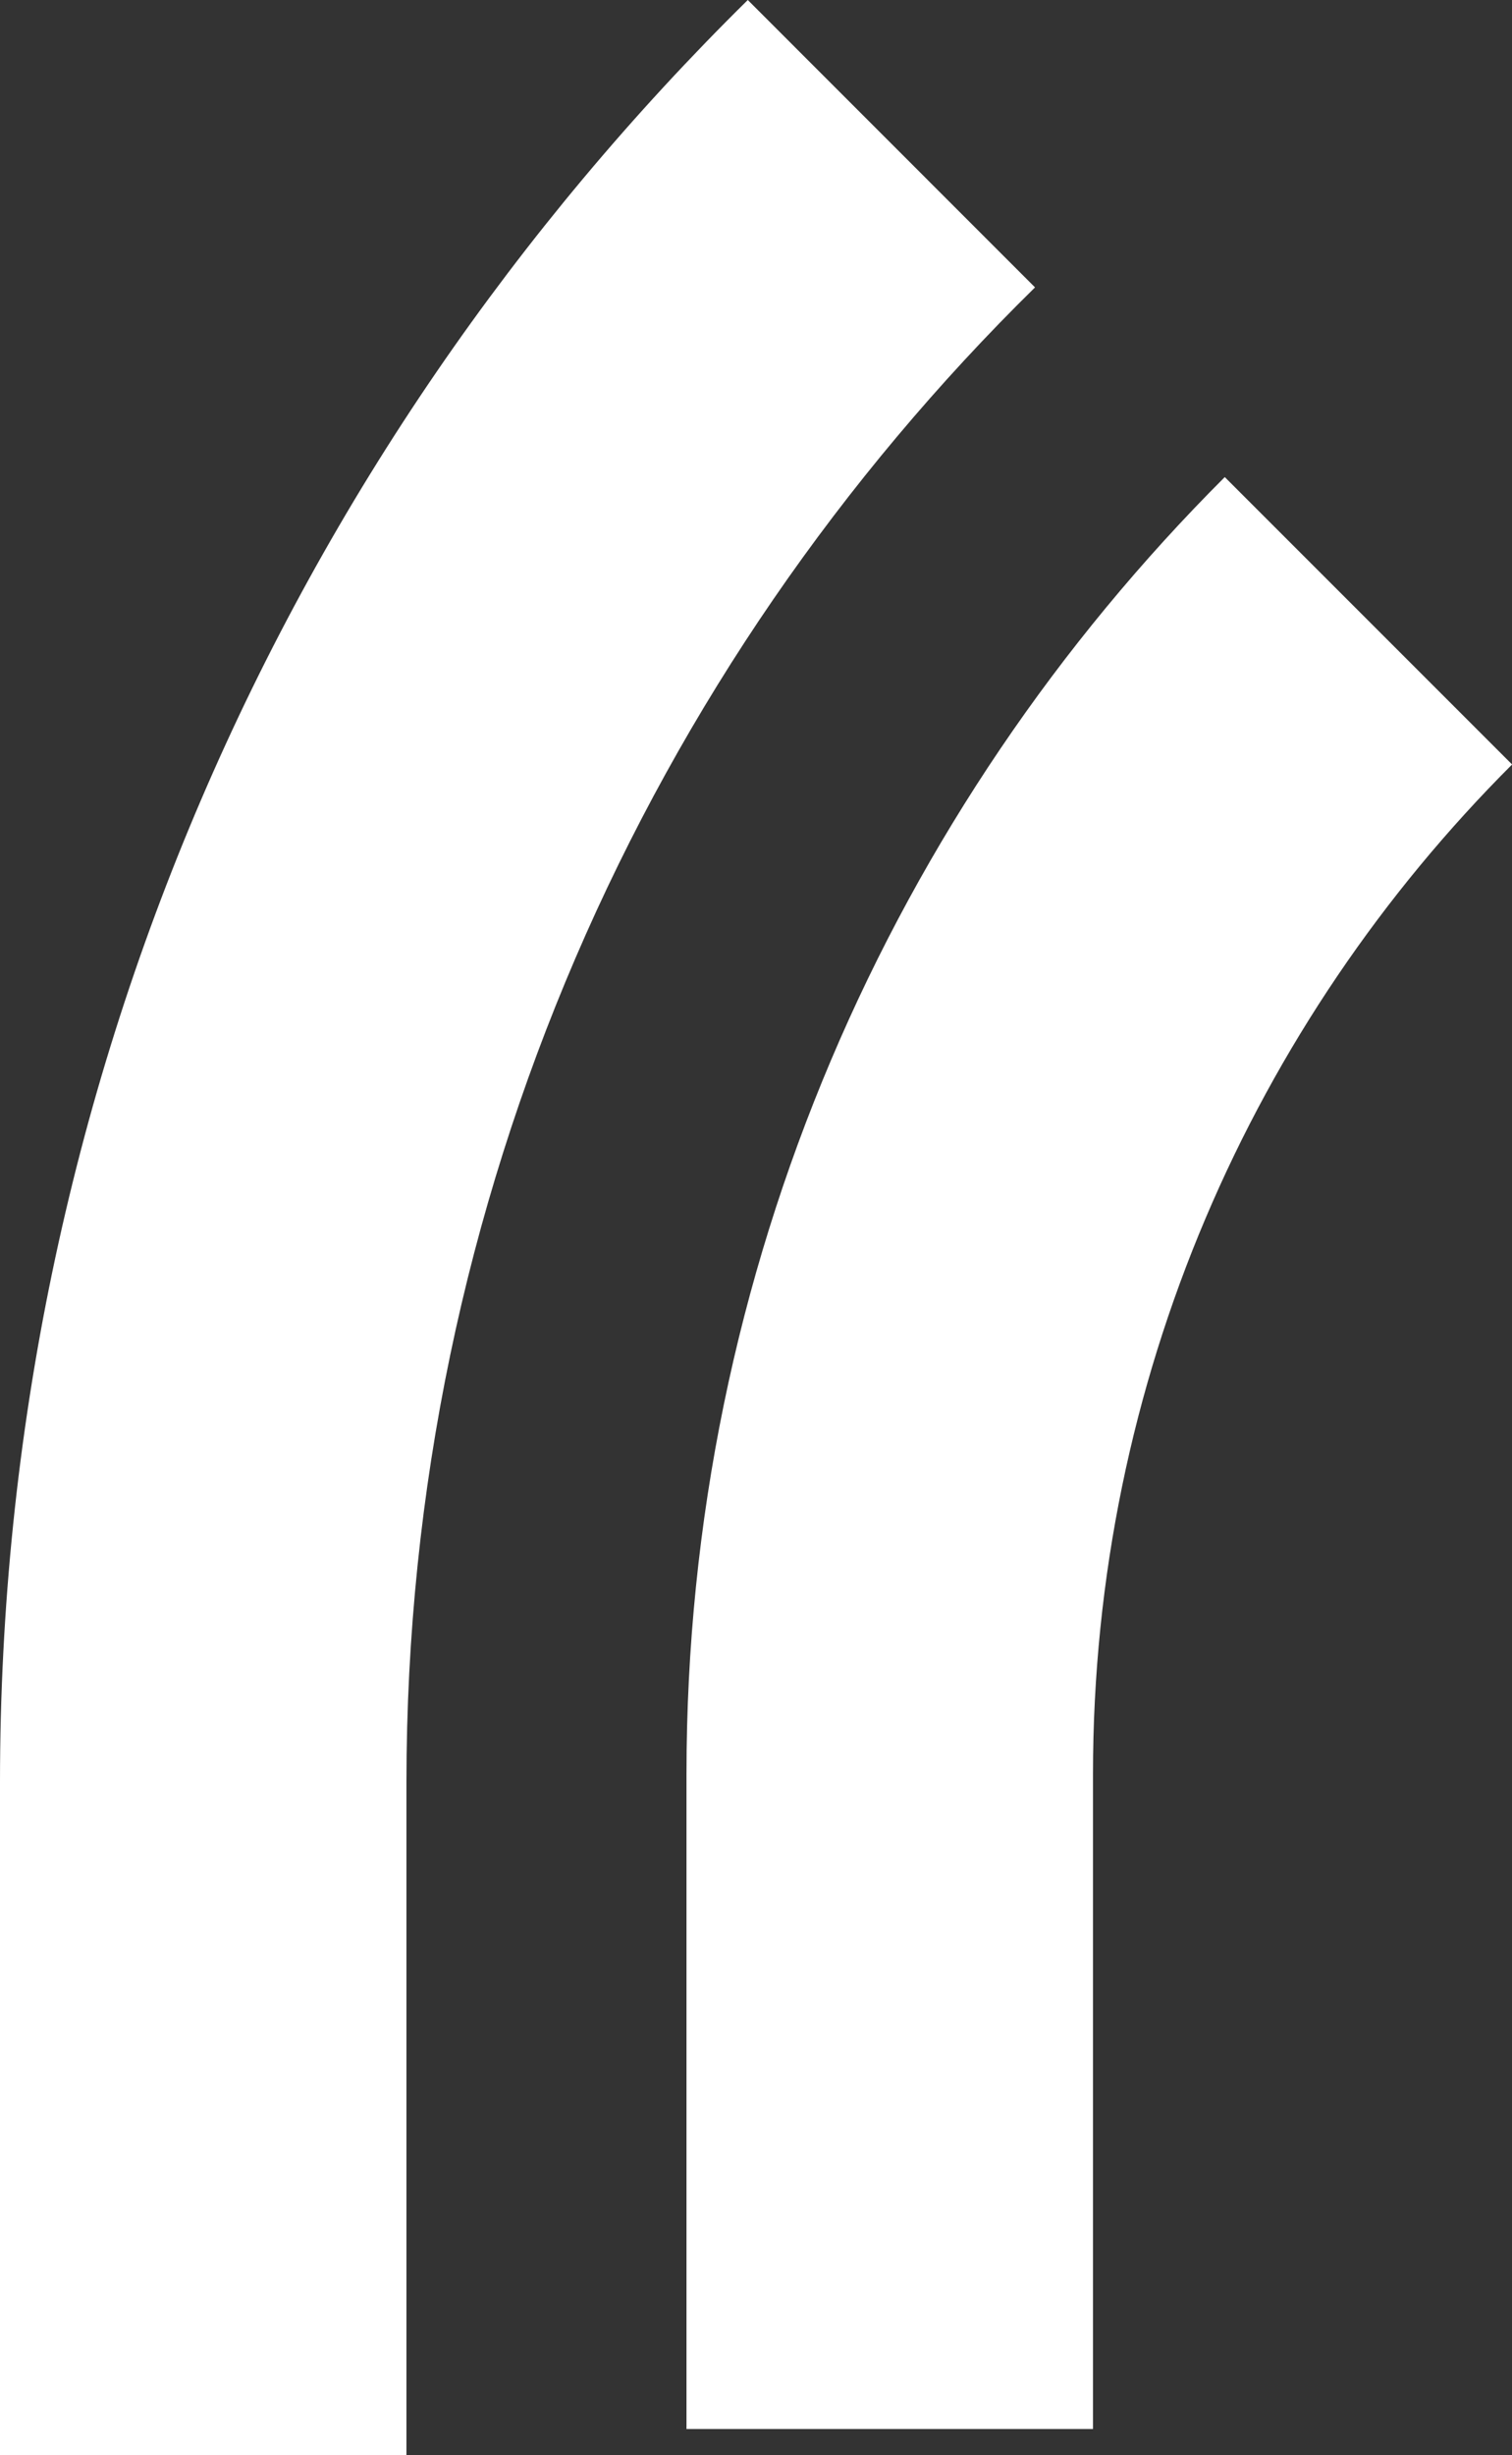 <svg version="1.1" id="图层_1" x="0px" y="0px" width="34.064px" height="55.297px" viewBox="0 0 34.064 55.297" enable-background="new 0 0 34.064 55.297" xml:space="preserve" xmlns="http://www.w3.org/2000/svg" xmlns:xlink="http://www.w3.org/1999/xlink" xmlns:xml="http://www.w3.org/XML/1998/namespace">
  <rect x="0" y="0" width="34.064" height="55.297" fill="#333333" stroke="none"/>
  <path fill="#FFFFFF" d="M27.593,10.745l6.473,6.473c-5.83,5.822-9.442,13.865-9.442,22.736v14.754h-9.158V39.954
	C15.464,28.558,20.104,18.226,27.593,10.745z M0,40.133v15.164h9.157V40.133c0-13.172,5.434-25.088,14.161-33.66L16.847,0
	C6.46,10.231,0,24.437,0,40.133z" class="color c1"/>
</svg>